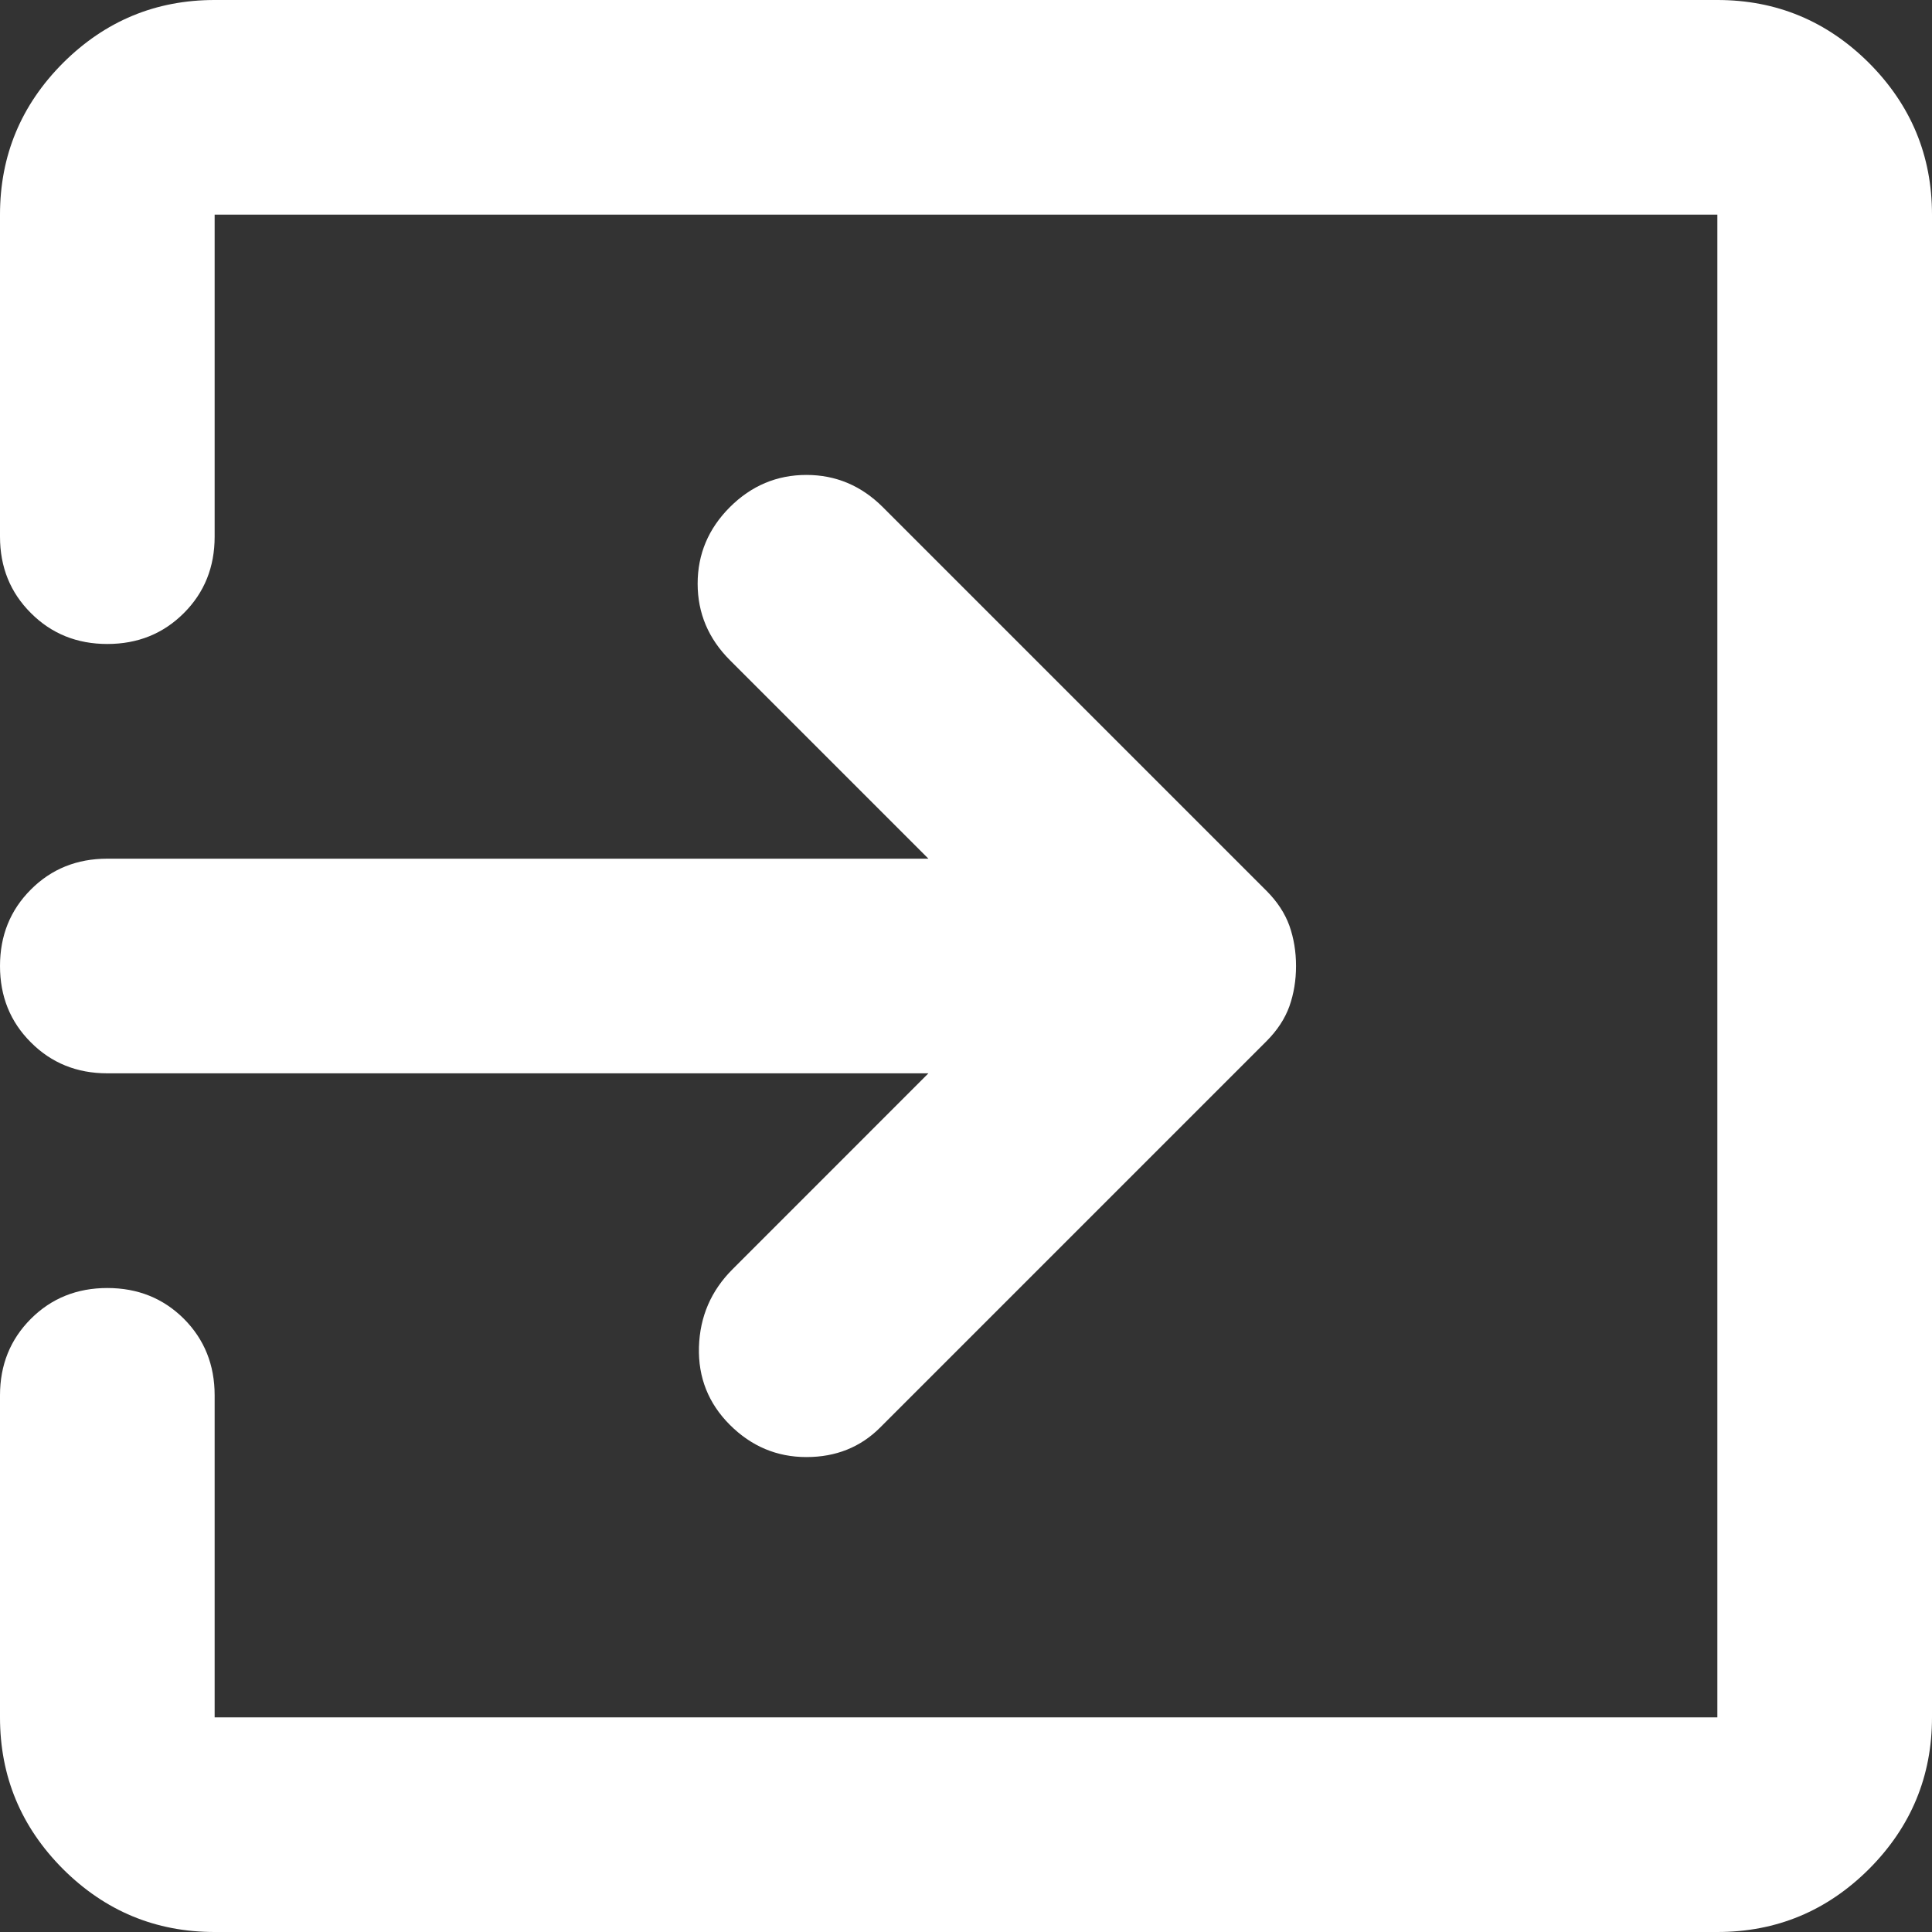 <svg width="40" height="40" viewBox="0 0 40 40" fill="none" xmlns="http://www.w3.org/2000/svg">
<rect x="0" y="0" width="40" height="40" fill="#333333" stroke="none"/>
<path d="M15.111 29.5C14.667 29.056 14.453 28.518 14.471 27.889C14.49 27.259 14.722 26.722 15.167 26.278L19.222 22.222H2.222C1.593 22.222 1.065 22.009 0.64 21.582C0.213 21.157 0 20.63 0 20C0 19.37 0.213 18.842 0.64 18.416C1.065 17.99 1.593 17.778 2.222 17.778H19.222L15.111 13.667C14.667 13.222 14.444 12.695 14.444 12.084C14.444 11.473 14.667 10.944 15.111 10.5C15.556 10.056 16.084 9.833 16.696 9.833C17.306 9.833 17.833 10.056 18.278 10.5L26.222 18.444C26.444 18.667 26.602 18.907 26.696 19.167C26.787 19.426 26.833 19.704 26.833 20C26.833 20.296 26.787 20.574 26.696 20.833C26.602 21.093 26.444 21.333 26.222 21.556L18.222 29.556C17.815 29.963 17.306 30.167 16.696 30.167C16.084 30.167 15.556 29.944 15.111 29.5ZM4.444 40C3.222 40 2.176 39.565 1.304 38.696C0.435 37.824 0 36.778 0 35.556V28.889C0 28.259 0.213 27.731 0.64 27.304C1.065 26.879 1.593 26.667 2.222 26.667C2.852 26.667 3.38 26.879 3.807 27.304C4.232 27.731 4.444 28.259 4.444 28.889V35.556H35.556V4.444H4.444V11.111C4.444 11.741 4.232 12.268 3.807 12.693C3.38 13.12 2.852 13.333 2.222 13.333C1.593 13.333 1.065 13.12 0.64 12.693C0.213 12.268 0 11.741 0 11.111V4.444C0 3.222 0.435 2.176 1.304 1.304C2.176 0.435 3.222 0 4.444 0H35.556C36.778 0 37.824 0.435 38.696 1.304C39.565 2.176 40 3.222 40 4.444V35.556C40 36.778 39.565 37.824 38.696 38.696C37.824 39.565 36.778 40 35.556 40H4.444Z" fill="white"/>
</svg>
